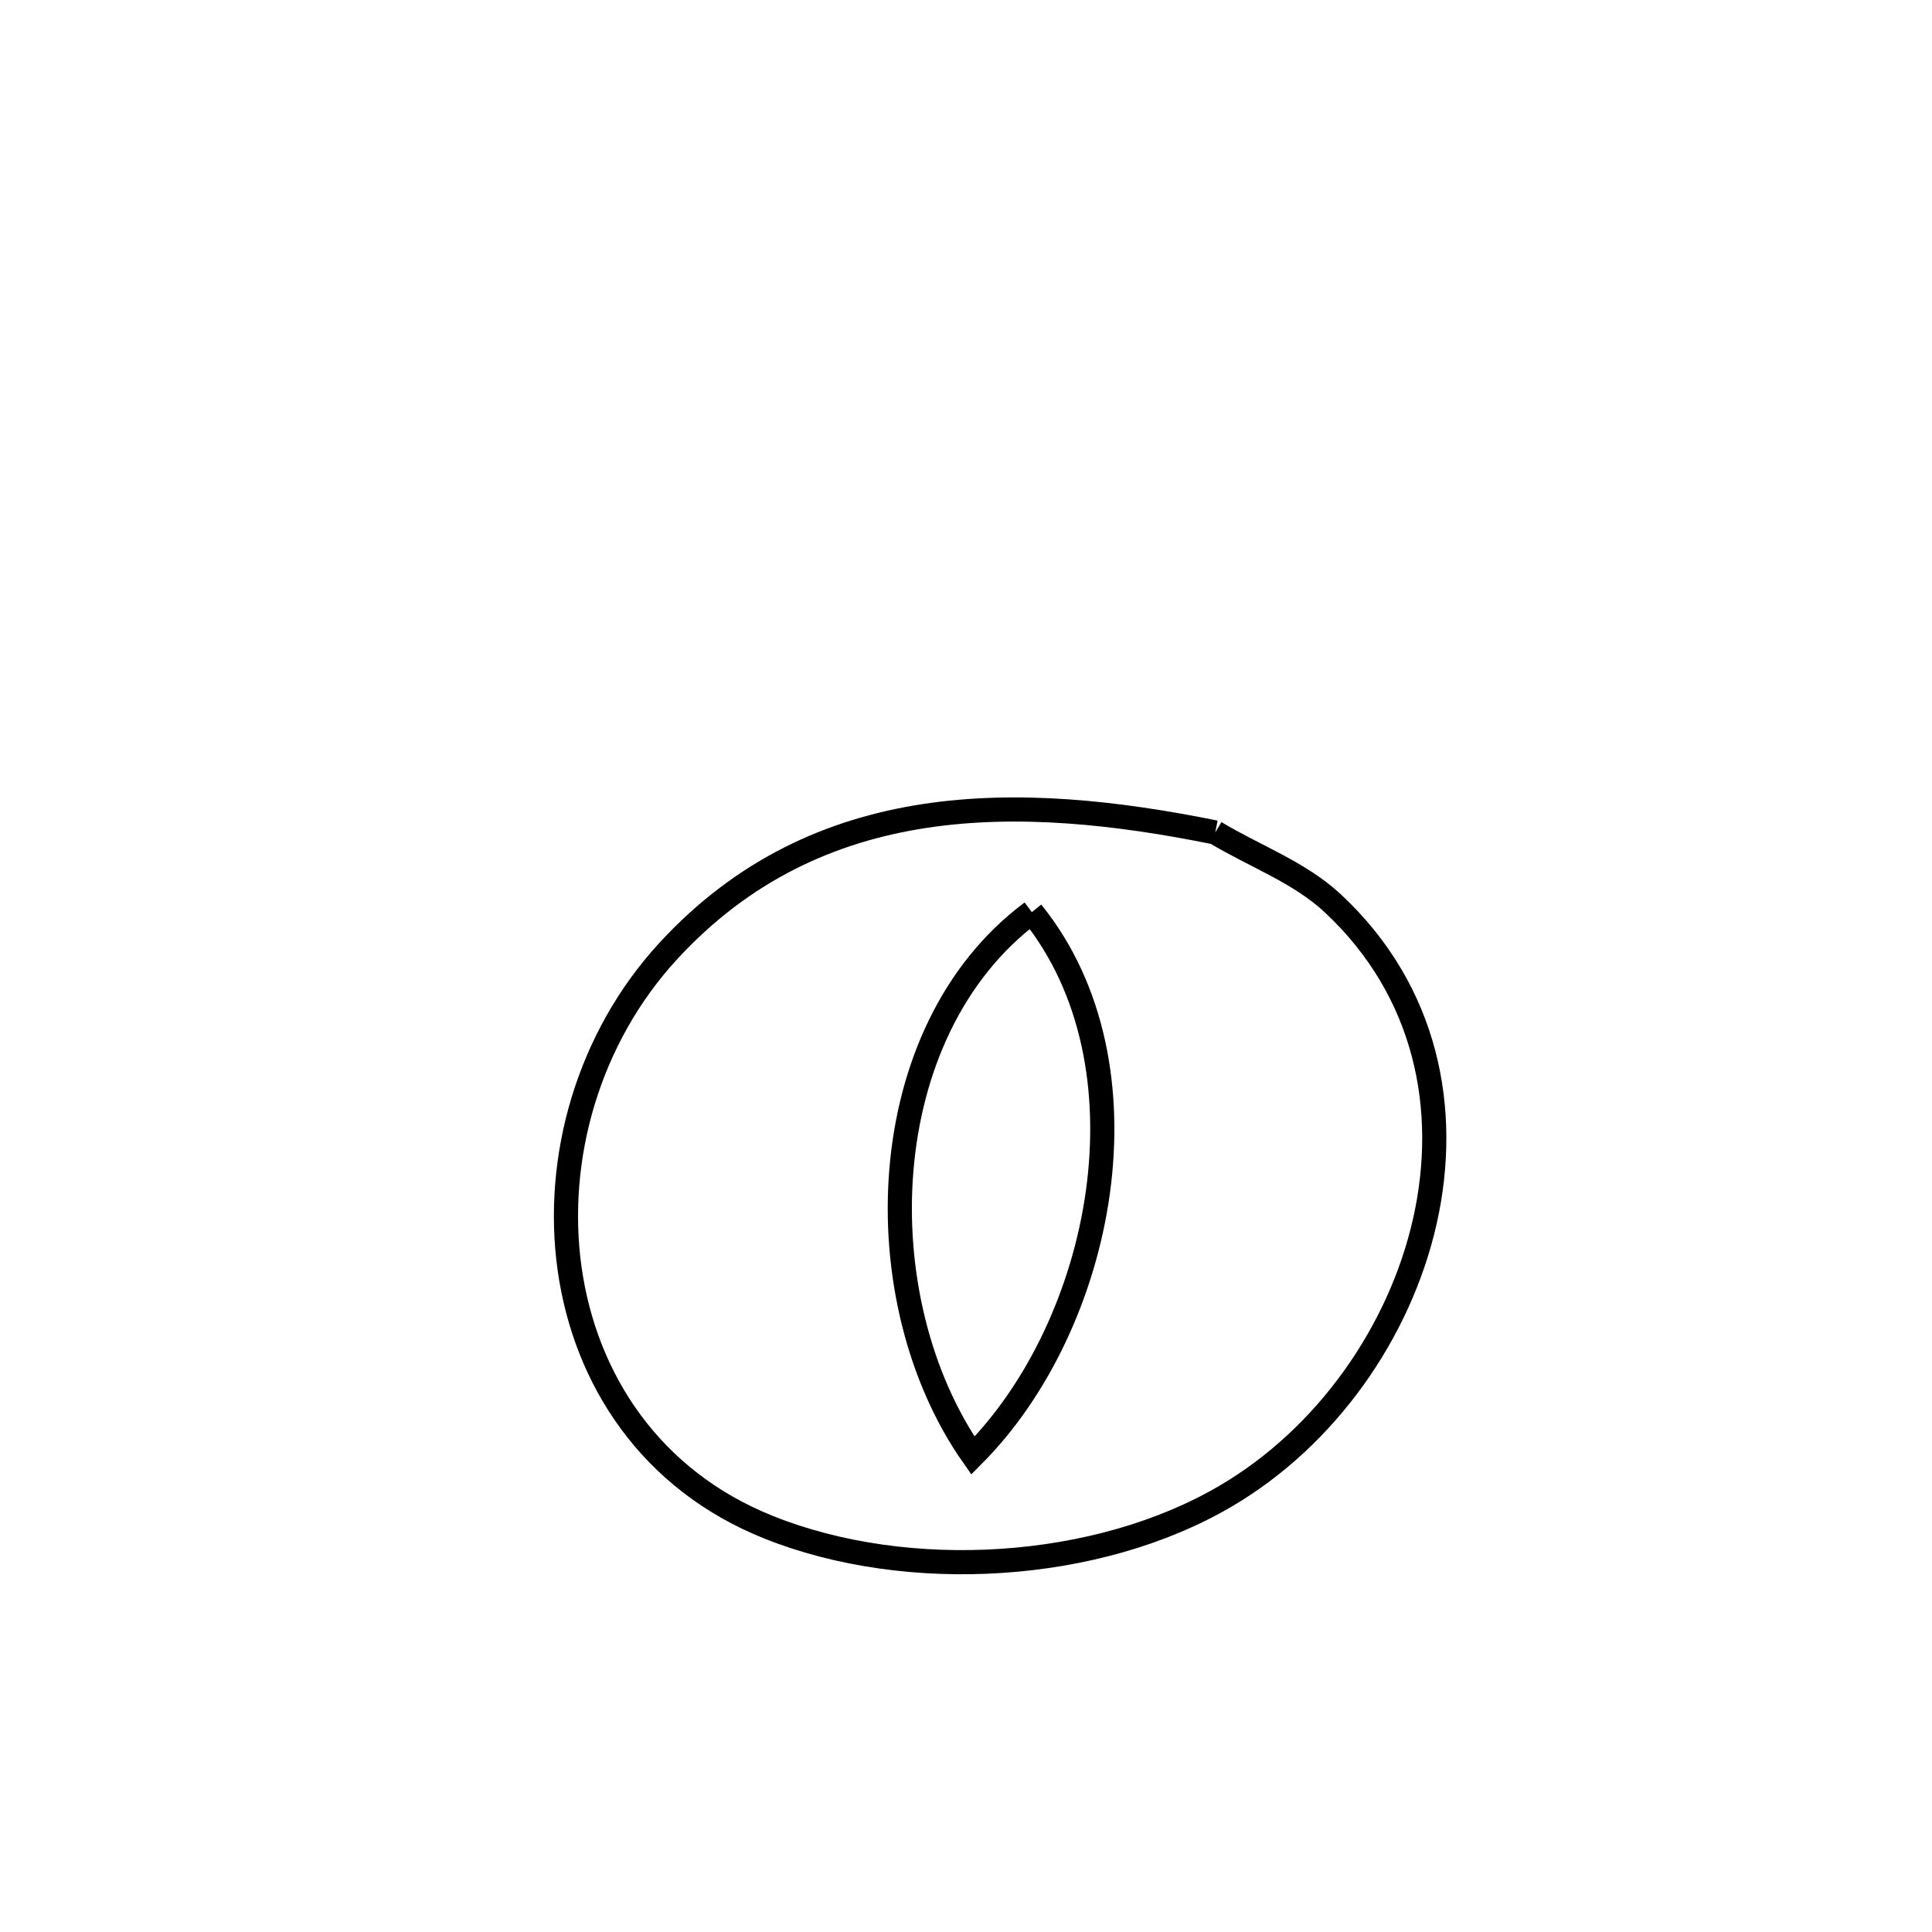 <svg xmlns="http://www.w3.org/2000/svg" viewBox="0.0 0.0 24.0 24.0" height="200px" width="200px"><path fill="none" stroke="black" stroke-width=".3" stroke-opacity="1.0"  filling="0" d="M15.096 10.341 L15.096 10.341 C15.583 10.635 16.142 10.834 16.558 11.223 C17.724 12.311 18.012 13.786 17.7 15.171 C17.387 16.556 16.472 17.851 15.233 18.581 C13.634 19.524 11.281 19.664 9.553 18.974 C8.081 18.387 7.27 17.136 7.076 15.762 C6.883 14.388 7.307 12.891 8.307 11.808 C10.16 9.802 12.659 9.847 15.096 10.341 L15.096 10.341"></path>
<path fill="none" stroke="black" stroke-width=".3" stroke-opacity="1.0"  filling="0" d="M12.818 11.331 L12.818 11.331 C14.356 13.232 13.712 16.452 12.086 18.082 L12.086 18.082 C10.728 16.145 10.83 12.81 12.818 11.331 L12.818 11.331"></path></svg>